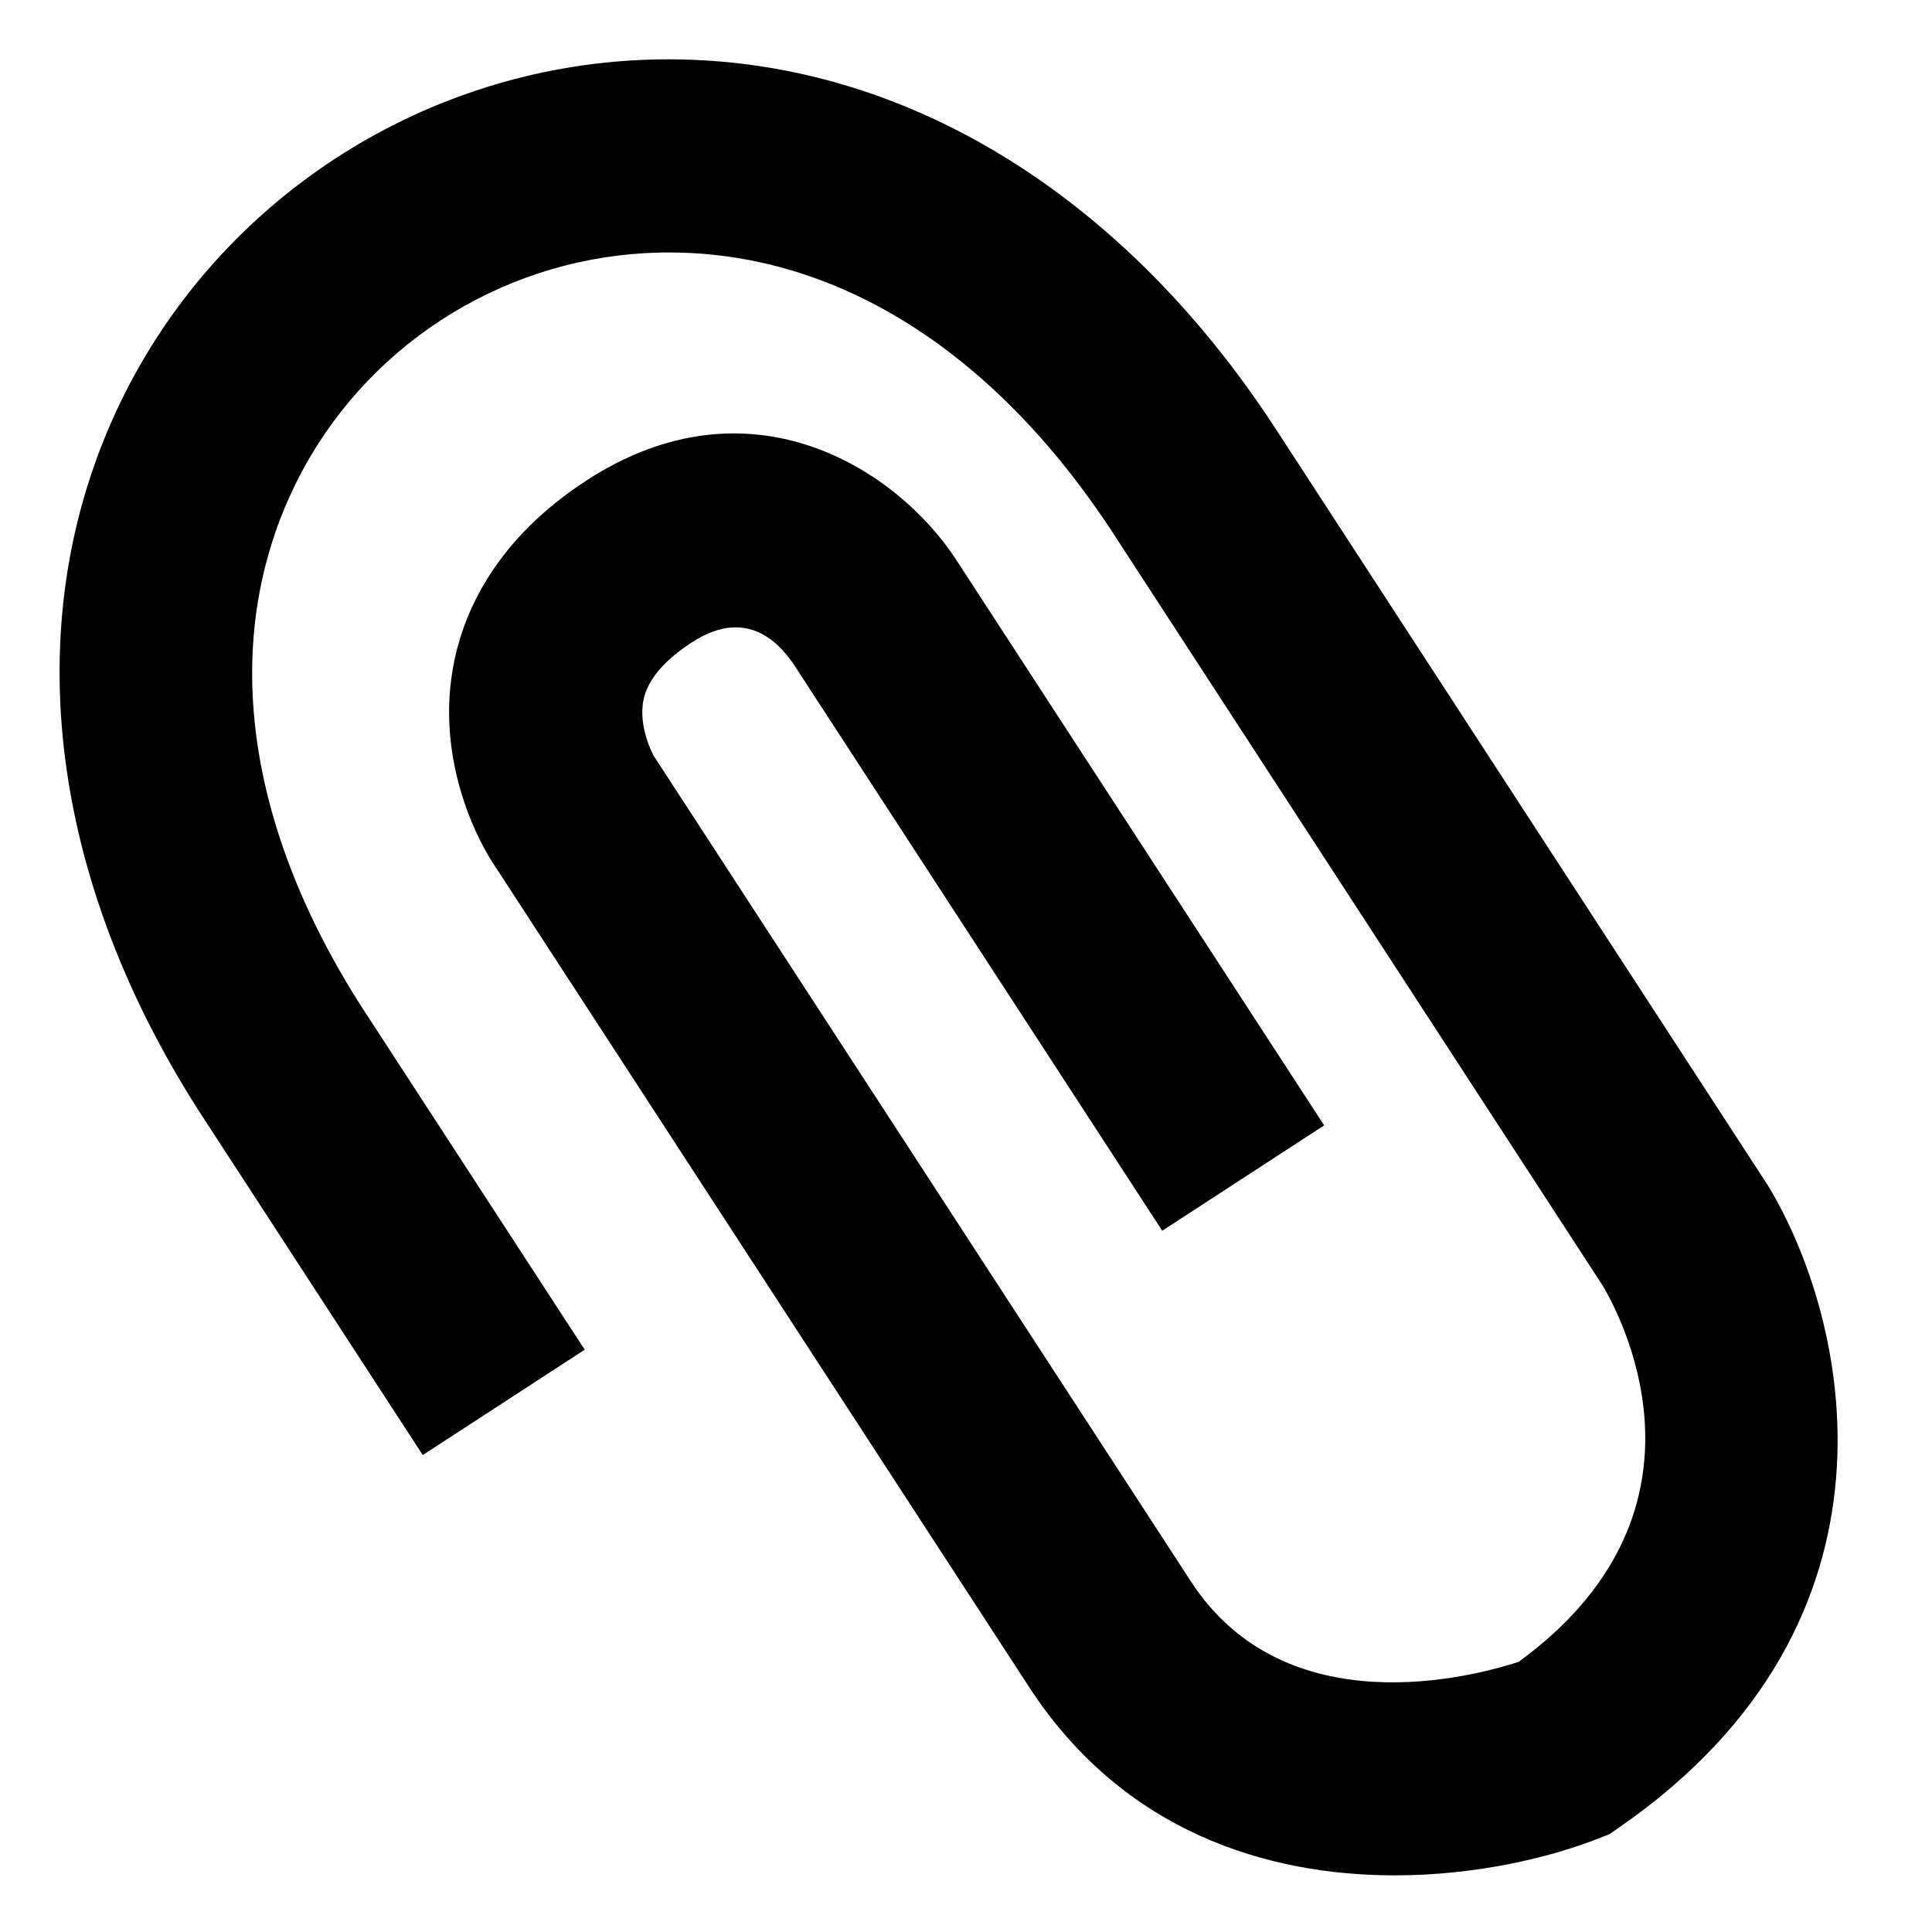 <?xml version="1.0" encoding="utf-8"?>
<!-- Generator: Adobe Illustrator 16.0.0, SVG Export Plug-In . SVG Version: 6.00 Build 0)  -->
<!DOCTYPE svg PUBLIC "-//W3C//DTD SVG 1.1//EN" "http://www.w3.org/Graphics/SVG/1.1/DTD/svg11.dtd">
<svg version="1.1" id="Capa_1" xmlns="http://www.w3.org/2000/svg" xmlns:xlink="http://www.w3.org/1999/xlink" x="0px" y="0px"
	 width="128px" height="128px" viewBox="0 0 128 128" enable-background="new 0 0 128 128" xml:space="preserve">
<path d="M92.402,124.247c-8.43,0-17.973-2.87-24.229-12.488l-35.59-54.698c-0.408-0.627-3.958-6.349-2.465-13.371
	c0.695-3.277,2.781-7.996,8.767-11.876c10.854-7.038,20.58-0.699,24.467,5.276L87.73,74.559L77.001,81.54L52.622,44.069
	c-0.664-0.955-2.826-4.079-6.774-1.517c-1.85,1.199-2.93,2.477-3.209,3.797c-0.386,1.816,0.662,3.712,0.673,3.73l35.592,54.7
	c6.289,9.664,18.771,6.285,21.713,5.32c13.344-9.736,7.142-22.219,5.601-24.869L73.801,35.408
	c-8.242-12.669-19.279-19.279-31.04-18.638c-9.825,0.545-18.662,6.316-23.063,15.061c-5.231,10.396-3.564,23.02,4.696,35.546
	l14.344,22.044l-10.729,6.981L13.688,74.391C2.977,58.151,0.992,40.528,8.265,26.078C14.72,13.252,27.667,4.788,42.054,3.992
	c16.292-0.898,31.782,8.004,42.475,24.438l32.596,50.104c5.299,8.702,10.053,28.799-9.895,42.569l-0.603,0.416l-0.683,0.269
	c-3.33,1.313-8.215,2.46-13.541,2.46L92.402,124.247z"/>
</svg>
